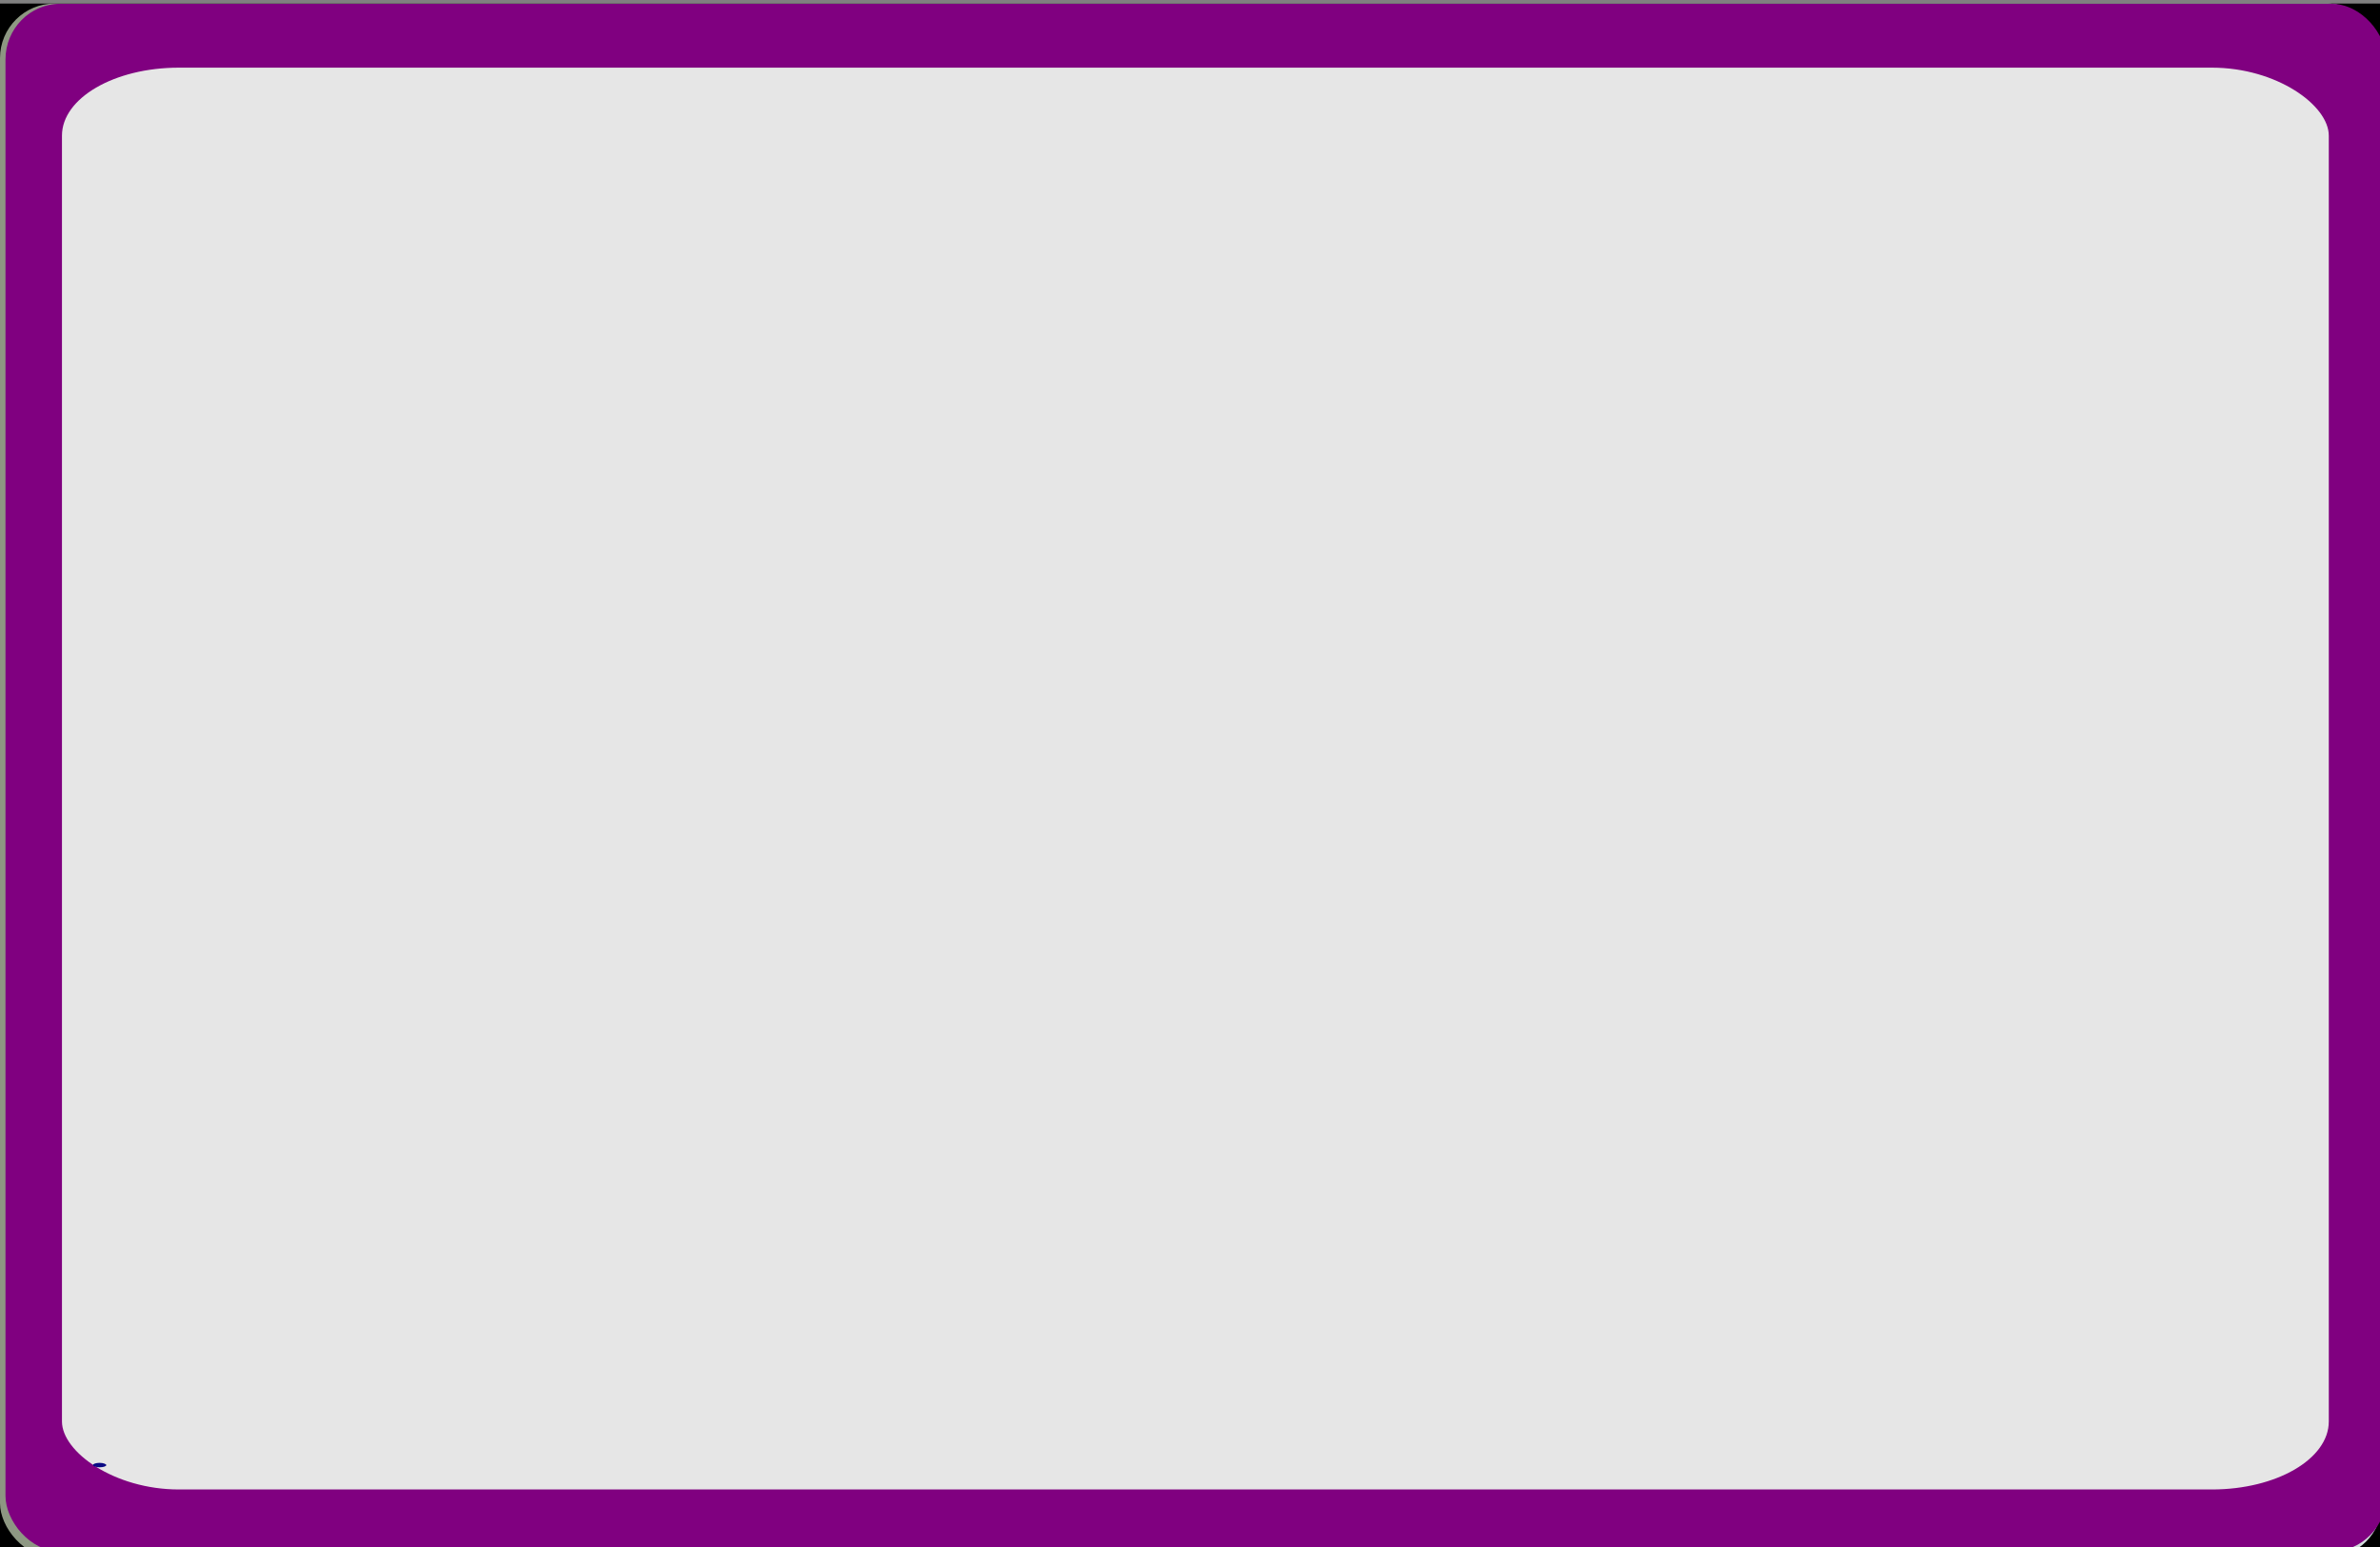 <?xml version="1.0" encoding="UTF-8" standalone="no"?>
<!-- Created with Sodipodi ("http://www.sodipodi.com/") -->

<svg
   xmlns:dc="http://purl.org/dc/elements/1.1/"
   xmlns:cc="http://creativecommons.org/ns#"
   xmlns:rdf="http://www.w3.org/1999/02/22-rdf-syntax-ns#"
   xmlns:svg="http://www.w3.org/2000/svg"
   xmlns="http://www.w3.org/2000/svg"
   xmlns:xlink="http://www.w3.org/1999/xlink"
   xmlns:sodipodi="http://sodipodi.sourceforge.net/DTD/sodipodi-0.dtd"
   xmlns:inkscape="http://www.inkscape.org/namespaces/inkscape"
   inkscape:export-ydpi="71.921921"
   inkscape:export-xdpi="71.921921"
   inkscape:export-filename="/home/bruno/Projets/gcompris/gcompris/boards/images/mosaic_bg.png"
   id="svg602"
   sodipodi:version="0.32"
   width="800"
   height="520"
   xml:space="preserve"
   sodipodi:docname="dice.svg"
   inkscape:version="0.48.0 r9654"
   inkscape:output_extension="org.inkscape.output.svg.inkscape"
   version="1.0">
  <rect width="100%" height="100%" fill="#808080" stroke="none"/>

  <defs
   id="defs604"><inkscape:perspective
   sodipodi:type="inkscape:persp3d"
   inkscape:vp_x="0 : 325 : 1"
   inkscape:vp_y="0 : 1000 : 0"
   inkscape:vp_z="1000 : 325 : 1"
   inkscape:persp3d-origin="500 : 216.66667 : 1"
   id="perspective130" />
    <linearGradient
   id="linearGradient2115">
      <stop
   style="stop-color:#ebebeb;stop-opacity:0;"
   offset="0"
   id="stop2116" />

      <stop
   style="stop-color:#7f7f7f;stop-opacity:0.51;"
   offset="1"
   id="stop2117" />

    </linearGradient>

    <linearGradient
   id="linearGradient1574">
      <stop
   style="stop-color:#ffe500;stop-opacity:1;"
   offset="0"
   id="stop1575" />

      <stop
   style="stop-color:#8f662f;stop-opacity:1;"
   offset="1"
   id="stop1576" />

    </linearGradient>

    <linearGradient
   id="linearGradient1521">
      <stop
   style="stop-color:#ffffcf;stop-opacity:1;"
   offset="0"
   id="stop1522" />

      <stop
   style="stop-color:#ffeb77;stop-opacity:1;"
   offset="1"
   id="stop1523" />

    </linearGradient>

    <linearGradient
   id="linearGradient798">
      <stop
   style="stop-color:#557f00;stop-opacity:1;"
   offset="0"
   id="stop799" />

      <stop
   style="stop-color:#5d3f3d;stop-opacity:1;"
   offset="1"
   id="stop800" />

    </linearGradient>

    <linearGradient
   id="linearGradient716">
      <stop
   style="stop-color:#ffe2ff;stop-opacity:1;"
   offset="0"
   id="stop717" />

      <stop
   style="stop-color:#77cff7;stop-opacity:1;"
   offset="1"
   id="stop718" />

    </linearGradient>

    <linearGradient
   id="linearGradient670">
      <stop
   style="stop-color:#ffffff;stop-opacity:1;"
   offset="0"
   id="stop671" />

      <stop
   style="stop-color:#000000;stop-opacity:1;"
   offset="1"
   id="stop672" />

    </linearGradient>

    <linearGradient
   id="linearGradient667">
      <stop
   style="stop-color:#c75200;stop-opacity:1;"
   offset="0"
   id="stop668" />

      <stop
   style="stop-color:#672d00;stop-opacity:1;"
   offset="1"
   id="stop669" />

    </linearGradient>

    <linearGradient
   id="linearGradient642">
      <stop
   style="stop-color:#8d9782;stop-opacity:1;"
   offset="0"
   id="stop643" />

      <stop
   style="stop-color:#d4dede;stop-opacity:1;"
   offset="1"
   id="stop644" />

    </linearGradient>

    <linearGradient
   id="linearGradient621">
      <stop
   style="stop-color:#514f2d;stop-opacity:1;"
   offset="0"
   id="stop622" />

      <stop
   style="stop-color:#b2855f;stop-opacity:1;"
   offset="1"
   id="stop623" />

    </linearGradient>

    <linearGradient
   id="linearGradient614">
      <stop
   style="stop-color:#b3bf4f;stop-opacity:1;"
   offset="0"
   id="stop615" />

      <stop
   style="stop-color:#0f5200;stop-opacity:1;"
   offset="1"
   id="stop616" />

    </linearGradient>

    <linearGradient
   id="linearGradient606">
      <stop
   style="stop-color:#8fbfe5;stop-opacity:1;"
   offset="0"
   id="stop607" />

      <stop
   style="stop-color:#ffffff;stop-opacity:1;"
   offset="1"
   id="stop608" />

    </linearGradient>

    <linearGradient
   xlink:href="#linearGradient606"
   id="linearGradient609"
   x1="315.038"
   y1="24.694"
   x2="315.038"
   y2="390.61"
   gradientTransform="matrix(1.461,0,0,0.949,-90.56,-35.282)"
   gradientUnits="userSpaceOnUse" />

    <linearGradient
   xlink:href="#linearGradient614"
   id="linearGradient613"
   x1="210.736"
   y1="1058.501"
   x2="241.589"
   y2="447.384"
   gradientTransform="matrix(2.222,0,0,0.624,-90.56,-35.282)"
   gradientUnits="userSpaceOnUse" />

    <linearGradient
   xlink:href="#linearGradient614"
   id="linearGradient617"
   x1="273.673"
   y1="581.077"
   x2="283.743"
   y2="406.755"
   gradientTransform="matrix(1.856,0,0,0.747,-90.56,-35.282)"
   gradientUnits="userSpaceOnUse" />

    <linearGradient
   xlink:href="#linearGradient621"
   id="linearGradient620"
   x1="37.75"
   y1="195.248"
   x2="376.483"
   y2="195.248"
   gradientTransform="matrix(1.199,0,0,1.156,-90.56,-35.282)"
   gradientUnits="userSpaceOnUse" />

    <radialGradient
   xlink:href="#linearGradient614"
   id="radialGradient628"
   cx="27.943"
   cy="446.536"
   r="7.978"
   fx="27.943"
   fy="446.536"
   gradientTransform="matrix(1.882,0,0,0.737,-90.56,-35.282)"
   gradientUnits="userSpaceOnUse" />

    <radialGradient
   xlink:href="#linearGradient1574"
   id="radialGradient629"
   cx="268.827"
   cy="480.505"
   r="7.984"
   fx="268.827"
   fy="480.505"
   gradientTransform="matrix(1.981,0,0,0.7,-90.56,-35.282)"
   gradientUnits="userSpaceOnUse" />

    <radialGradient
   xlink:href="#linearGradient642"
   id="radialGradient630"
   cx="137.557"
   cy="188.95"
   r="90.294"
   fx="137.557"
   fy="188.95"
   gradientTransform="matrix(2.171,0,0,0.638,-90.56,-35.282)"
   gradientUnits="userSpaceOnUse" />

    <radialGradient
   xlink:href="#linearGradient1574"
   id="radialGradient631"
   gradientTransform="matrix(1.083,0,0,1.28,-90.56,-35.282)"
   cx="541.099"
   cy="434.169"
   fx="541.099"
   fy="434.169"
   r="5.007"
   gradientUnits="userSpaceOnUse" />

    <linearGradient
   xlink:href="#linearGradient642"
   id="linearGradient632"
   x1="391.837"
   y1="650.96"
   x2="397.409"
   y2="650.96"
   gradientTransform="matrix(1.517,0,0,0.914,-90.56,-35.282)"
   gradientUnits="userSpaceOnUse" />

    <linearGradient
   xlink:href="#linearGradient621"
   id="linearGradient633"
   x1="869.383"
   y1="199.658"
   x2="871.961"
   y2="199.658"
   gradientTransform="scale(0.492,2.033)"
   gradientUnits="userSpaceOnUse" />

    <linearGradient
   xlink:href="#linearGradient716"
   id="linearGradient634"
   x1="5.3164376e-07"
   y1="-1.2741832e-06"
   x2="1"
   y2="-1.2741832e-06" />

    <linearGradient
   xlink:href="#linearGradient798"
   id="linearGradient635"
   x1="1094.332"
   y1="245.48"
   x2="1107.218"
   y2="245.48"
   gradientTransform="matrix(0.567,0,0,2.447,-93.032,-31.832)"
   gradientUnits="userSpaceOnUse" />

    <radialGradient
   xlink:href="#linearGradient1574"
   id="radialGradient641"
   cx="502.297"
   cy="240.485"
   r="9.105"
   fx="502.297"
   fy="240.485"
   gradientTransform="matrix(1.215,0,0,1.141,-90.56,-35.282)"
   gradientUnits="userSpaceOnUse" />

    <linearGradient
   xlink:href="#linearGradient716"
   id="linearGradient715"
   x1="-6.4708343e-07"
   y1="1.7810498e-07"
   x2="1"
   y2="1.7810498e-07" />

    <radialGradient
   xlink:href="#linearGradient642"
   id="radialGradient762"
   cx="217.381"
   cy="1103.322"
   r="104.298"
   fx="217.381"
   fy="1103.322"
   gradientTransform="matrix(2.528,0,0,0.548,-90.56,-35.282)"
   gradientUnits="userSpaceOnUse" />

    <linearGradient
   xlink:href="#linearGradient614"
   id="linearGradient797"
   x1="386.099"
   y1="663.1"
   x2="390.411"
   y2="663.1"
   gradientTransform="matrix(1.544,0,0,0.898,-90.56,-35.282)"
   gradientUnits="userSpaceOnUse" />

    <radialGradient
   xlink:href="#linearGradient1574"
   id="radialGradient832"
   cx="324.256"
   cy="483.886"
   r="8.485"
   fx="324.256"
   fy="483.886"
   gradientTransform="matrix(1.783,0,0,0.778,-90.56,-35.282)"
   gradientUnits="userSpaceOnUse" />

    <radialGradient
   xlink:href="#linearGradient1574"
   id="radialGradient1430"
   cx="349.143"
   cy="478.991"
   r="5.576"
   fx="349.143"
   fy="478.991"
   gradientTransform="matrix(1.847,0,0,0.751,-90.56,-35.282)"
   gradientUnits="userSpaceOnUse" />

    <linearGradient
   xlink:href="#linearGradient716"
   id="linearGradient1431"
   x1="-5.2305131e-07"
   y1="5.4340762e-07"
   x2="1"
   y2="5.4340762e-07" />

    <radialGradient
   xlink:href="#linearGradient1521"
   id="radialGradient1520"
   cx="87.823"
   cy="77.905"
   r="84.265"
   fx="87.823"
   fy="77.905"
   gradientTransform="scale(1.007,0.993)"
   gradientUnits="userSpaceOnUse" />

    <linearGradient
   xlink:href="#linearGradient1574"
   id="linearGradient1525"
   x1="130.277"
   y1="842.075"
   x2="114.074"
   y2="839.745"
   gradientTransform="matrix(2.885,0,0,0.48,-90.011,-35.282)"
   gradientUnits="userSpaceOnUse" />

    <linearGradient
   xlink:href="#linearGradient1574"
   id="linearGradient1536"
   x1="112.221"
   y1="898.298"
   x2="120.612"
   y2="898.298"
   gradientTransform="matrix(3.099,0,0,0.447,-90.56,-35.282)"
   gradientUnits="userSpaceOnUse" />

    <linearGradient
   xlink:href="#linearGradient1574"
   id="linearGradient1573"
   x1="140.679"
   y1="737.667"
   x2="139.617"
   y2="741.961"
   gradientTransform="matrix(2.547,0,0,0.544,-90.011,-35.282)"
   gradientUnits="userSpaceOnUse" />

    <linearGradient
   xlink:href="#linearGradient1574"
   id="linearGradient1591"
   x1="115.524"
   y1="852.078"
   x2="116.074"
   y2="852.078"
   gradientTransform="matrix(2.937,0,0,0.472,-90.011,-35.282)"
   gradientUnits="userSpaceOnUse" />

    <linearGradient
   xlink:href="#linearGradient1574"
   id="linearGradient1592"
   x1="119.313"
   y1="865.842"
   x2="120.275"
   y2="828.48"
   gradientTransform="scale(2.355,0.425)"
   gradientUnits="userSpaceOnUse" />

    <linearGradient
   xlink:href="#linearGradient670"
   id="linearGradient1599"
   x1="1.354"
   y1="0.031"
   x2="-0.319"
   y2="0.734" />

    <radialGradient
   xlink:href="#linearGradient670"
   id="radialGradient1600"
   cx="0.071"
   cy="0.902"
   r="0.89"
   fx="0.071"
   fy="0.902" />

    <linearGradient
   xlink:href="#linearGradient1574"
   id="linearGradient1601" />

    <linearGradient
   xlink:href="#linearGradient670"
   id="linearGradient1605"
   x1="1.35"
   y1="0.039"
   x2="0.344"
   y2="1.047" />

    <radialGradient
   xlink:href="#linearGradient670"
   id="radialGradient1607"
   cx="0.397"
   cy="0.531"
   r="0.38"
   fx="0.397"
   fy="0.531" />

    <linearGradient
   xlink:href="#linearGradient1574"
   id="linearGradient1608" />

    <linearGradient
   xlink:href="#linearGradient1574"
   id="linearGradient1644"
   x1="121.897"
   y1="824.474"
   x2="121.709"
   y2="812.37"
   gradientTransform="scale(2.323,0.431)"
   gradientUnits="userSpaceOnUse" />

    <linearGradient
   xlink:href="#linearGradient1574"
   id="linearGradient1645"
   x1="133.98"
   y1="822.316"
   x2="115.291"
   y2="822.201"
   gradientTransform="scale(2.335,0.428)"
   gradientUnits="userSpaceOnUse" />

    <linearGradient
   xlink:href="#linearGradient667"
   id="linearGradient1646"
   x1="-6.5118229e-08"
   y1="2.8204593e-06"
   x2="1"
   y2="2.8204593e-06"
   gradientTransform="translate(-6.511823e-8,2.820459e-6)" />

    <radialGradient
   xlink:href="#linearGradient1574"
   id="radialGradient1647"
   cx="178.279"
   cy="581.212"
   r="14.611"
   fx="178.279"
   fy="581.212"
   gradientTransform="scale(1.604,0.624)"
   gradientUnits="userSpaceOnUse" />

    <radialGradient
   xlink:href="#linearGradient1574"
   id="radialGradient1648"
   cx="177.39"
   cy="578.926"
   r="10.989"
   fx="177.39"
   fy="578.926"
   gradientTransform="scale(1.604,0.624)"
   gradientUnits="userSpaceOnUse" />

    <radialGradient
   xlink:href="#linearGradient1574"
   id="radialGradient1649"
   cx="156.251"
   cy="649.84"
   r="13.278"
   fx="156.251"
   fy="649.84"
   gradientTransform="scale(1.818,0.55)"
   gradientUnits="userSpaceOnUse" />

    <radialGradient
   xlink:href="#linearGradient1574"
   id="radialGradient2056"
   cx="96.852"
   cy="312.155"
   r="6.916"
   fx="96.852"
   fy="312.155"
   gradientTransform="matrix(1.411,0,0,0.983,-90.56,-35.282)"
   gradientUnits="userSpaceOnUse" />

    <radialGradient
   xlink:href="#linearGradient1574"
   id="radialGradient2057"
   cx="241.162"
   cy="174.036"
   r="5.376"
   fx="241.162"
   fy="174.036"
   gradientTransform="matrix(0.853,0,0,1.624,-90.56,-35.282)"
   gradientUnits="userSpaceOnUse" />

    <radialGradient
   xlink:href="#linearGradient1574"
   id="radialGradient2058"
   cx="264.629"
   cy="166.324"
   r="6.095"
   fx="264.629"
   fy="166.324"
   gradientTransform="matrix(1.046,0,0,1.325,-90.56,-35.282)"
   gradientUnits="userSpaceOnUse" />

    <radialGradient
   xlink:href="#linearGradient1574"
   id="radialGradient2059"
   cx="279.858"
   cy="207.634"
   r="6.095"
   fx="279.858"
   fy="207.634"
   gradientTransform="matrix(1.046,0,0,1.325,-92.209,-19.013)"
   gradientUnits="userSpaceOnUse" />

    <radialGradient
   xlink:href="#linearGradient1574"
   id="radialGradient2060"
   cx="312.401"
   cy="268.264"
   r="5.971"
   fx="312.401"
   fy="268.264"
   gradientTransform="matrix(1.148,0,0,1.208,-90.56,-35.282)"
   gradientUnits="userSpaceOnUse" />

    <radialGradient
   xlink:href="#linearGradient667"
   id="radialGradient2061"
   cx="389.839"
   cy="463.781"
   r="10.806"
   fx="389.839"
   fy="463.781"
   gradientTransform="scale(1.107,0.904)"
   gradientUnits="userSpaceOnUse" />

    <radialGradient
   xlink:href="#linearGradient1574"
   id="radialGradient2062"
   gradientTransform="scale(1.149,0.87)"
   cx="82.643"
   cy="280.675"
   fx="82.643"
   fy="280.675"
   r="6.08"
   gradientUnits="userSpaceOnUse" />

    <radialGradient
   xlink:href="#linearGradient667"
   id="radialGradient2123"
   cx="272.415"
   cy="649.724"
   r="1.687"
   fx="272.415"
   fy="649.724"
   gradientTransform="scale(1.581,0.632)"
   gradientUnits="userSpaceOnUse" />

    <radialGradient
   xlink:href="#linearGradient798"
   id="radialGradient2126"
   cx="269.357"
   cy="653.184"
   r="1.522"
   fx="269.357"
   fy="653.184"
   gradientTransform="scale(1.591,0.629)"
   gradientUnits="userSpaceOnUse" />

    
  <linearGradient
   gradientUnits="userSpaceOnUse"
   y2="370.605"
   x2="122.452"
   y1="441.622"
   x1="761.259"
   gradientTransform="matrix(1.053,0,0,0.613,1.8306143e-2,-7.421)"
   id="linearGradient2898"
   xlink:href="#linearGradient1521"
   inkscape:collect="always" />
<linearGradient
   gradientUnits="userSpaceOnUse"
   y2="395.162"
   x2="807.388"
   y1="395.162"
   x1="-0.756"
   gradientTransform="matrix(0.993,0,0,0.648,1.4031224e-3,6.215)"
   id="linearGradient4424"
   xlink:href="#linearGradient642"
   inkscape:collect="always" />


<linearGradient
   inkscape:collect="always"
   xlink:href="#linearGradient642"
   id="linearGradient1395"
   gradientUnits="userSpaceOnUse"
   gradientTransform="matrix(0.466,0,0,0.339,25.022,30.364)"
   x1="-0.756"
   y1="395.162"
   x2="807.388"
   y2="395.162" /><linearGradient
   inkscape:collect="always"
   xlink:href="#linearGradient642"
   id="linearGradient1411"
   gradientUnits="userSpaceOnUse"
   gradientTransform="matrix(0.929,0,0,0.12,26.341,369.144)"
   x1="-0.756"
   y1="395.162"
   x2="807.388"
   y2="395.162" /></defs>

  <sodipodi:namedview
   gridtolerance="1pt"
   showborder="true"
   inkscape:grid-points="true"
   showgrid="true"
   id="base"
   inkscape:zoom="0.67175145"
   inkscape:cx="567.68237"
   inkscape:cy="260"
   inkscape:window-width="1280"
   inkscape:window-height="701"
   inkscape:window-x="0"
   inkscape:window-y="37"
   inkscape:current-layer="svg602"
   borderlayer="true"
   inkscape:window-maximized="1"><inkscape:grid
     id="GridFromPre046Settings"
     type="xygrid"
     originx="0px"
     originy="0px"
     spacingx="5pt"
     spacingy="5pt"
     color="#0000ff"
     empcolor="#0000ff"
     opacity="0.2"
     empopacity="0.4"
     empspacing="1"
     units="pt"
     visible="false"
     enabled="true" /></sodipodi:namedview>

  <rect
   ry="0"
   y="1.192"
   x="0.001"
   height="522.376"
   width="800.665"
   id="rect5958"
   style="fill:#000000;fill-opacity:1;fill-rule:nonzero;stroke:none;stroke-width:1.875;stroke-linecap:round;stroke-linejoin:round;marker:none;marker-start:none;marker-mid:none;marker-end:none;stroke-miterlimit:4;stroke-dashoffset:0;stroke-opacity:1;visibility:visible;display:inline;overflow:visible"
   inkscape:export-filename="/home/bruno/Projets/gcompris/gcompris/boards/images/mosaic_bg.png"
   inkscape:export-xdpi="71.968178"
   inkscape:export-ydpi="71.968178" />
<rect
   y="46.41"
   x="14.298"
   height="457.067"
   width="785.607"
   id="rect2132"
   style="fill:url(#linearGradient2898);fill-opacity:1;fill-rule:nonzero;stroke:#000000;stroke-width:1.507;stroke-linecap:round;stroke-linejoin:round;marker:none;marker-start:none;marker-mid:none;marker-end:none;stroke-miterlimit:4;stroke-dashoffset:0;stroke-opacity:1;visibility:visible;display:inline;overflow:visible"
   inkscape:export-filename="/home/bruno/Projets/gcompris/gcompris/boards/images/mosaic_bg.png"
   inkscape:export-xdpi="71.968178"
   inkscape:export-ydpi="71.968178" />

<rect
   ry="18.32"
   y="1.192"
   x="0.001"
   height="522.376"
   width="800.665"
   id="rect3658"
   style="fill:url(#linearGradient4424);fill-opacity:1;fill-rule:nonzero;stroke:none;stroke-width:1.875;stroke-linecap:round;stroke-linejoin:round;marker:none;marker-start:none;marker-mid:none;marker-end:none;stroke-miterlimit:4;stroke-dashoffset:0;stroke-opacity:1;visibility:visible;display:inline;overflow:visible"
   inkscape:export-filename="/home/bruno/Projets/gcompris/gcompris/boards/images/mosaic_bg.png"
   inkscape:export-xdpi="71.968178"
   inkscape:export-ydpi="71.968178"
   rx="18.32" />
<rect
   rx="18.423"
   ry="18.695"
   y="1.272"
   x="1.844"
   height="520.25"
   width="800.236"
   id="rect14596"
   style="fill:#800080;fill-opacity:1;fill-rule:nonzero;stroke:none;stroke-width:1.875;marker:none;visibility:visible;display:inline;overflow:visible"
   inkscape:export-filename="/home/bruno/Projets/gcompris/gcompris/boards/images/mosaic_bg.png"
   inkscape:export-xdpi="71.968178"
   inkscape:export-ydpi="71.968178" />


<path
   sodipodi:type="arc"
   style="fill:#cccccc"
   id="path3078"
   sodipodi:cx="-297.68869"
   sodipodi:cy="-179.66354"
   sodipodi:rx="78.938698"
   sodipodi:ry="17.86375"
   d="m -218.75,-179.664 a 78.939,17.864 0 1 1 -157.877,0 78.939,17.864 0 1 1 157.877,0 z" /><rect
   style="opacity:0.96;fill:#000080;fill-opacity:0.996"
   id="rect3076"
   width="2.977"
   height="17.864"
   x="303.684"
   y="344.34"
   rx="37.207"
   ry="17.864" /><rect
   rx="39.279"
   ry="22.856"
   y="22.741"
   x="20.829"
   height="477.918"
   width="761.961"
   id="rect1393"
   style="fill:#e6e6e6;fill-opacity:1;fill-rule:nonzero;stroke:none;stroke-width:1.875;marker:none;visibility:visible;display:inline;overflow:visible"
   inkscape:export-filename="/home/bruno/Projets/gcompris/gcompris/boards/images/mosaic_bg.png"
   inkscape:export-xdpi="71.968178"
   inkscape:export-ydpi="71.968178" /><rect
   style="opacity:0.96;fill:#000080;fill-opacity:0.996"
   id="rect3086"
   width="4.478"
   height="1.489"
   x="31.25"
   y="491.716"
   rx="37.207"
   ry="1.489" /></svg>